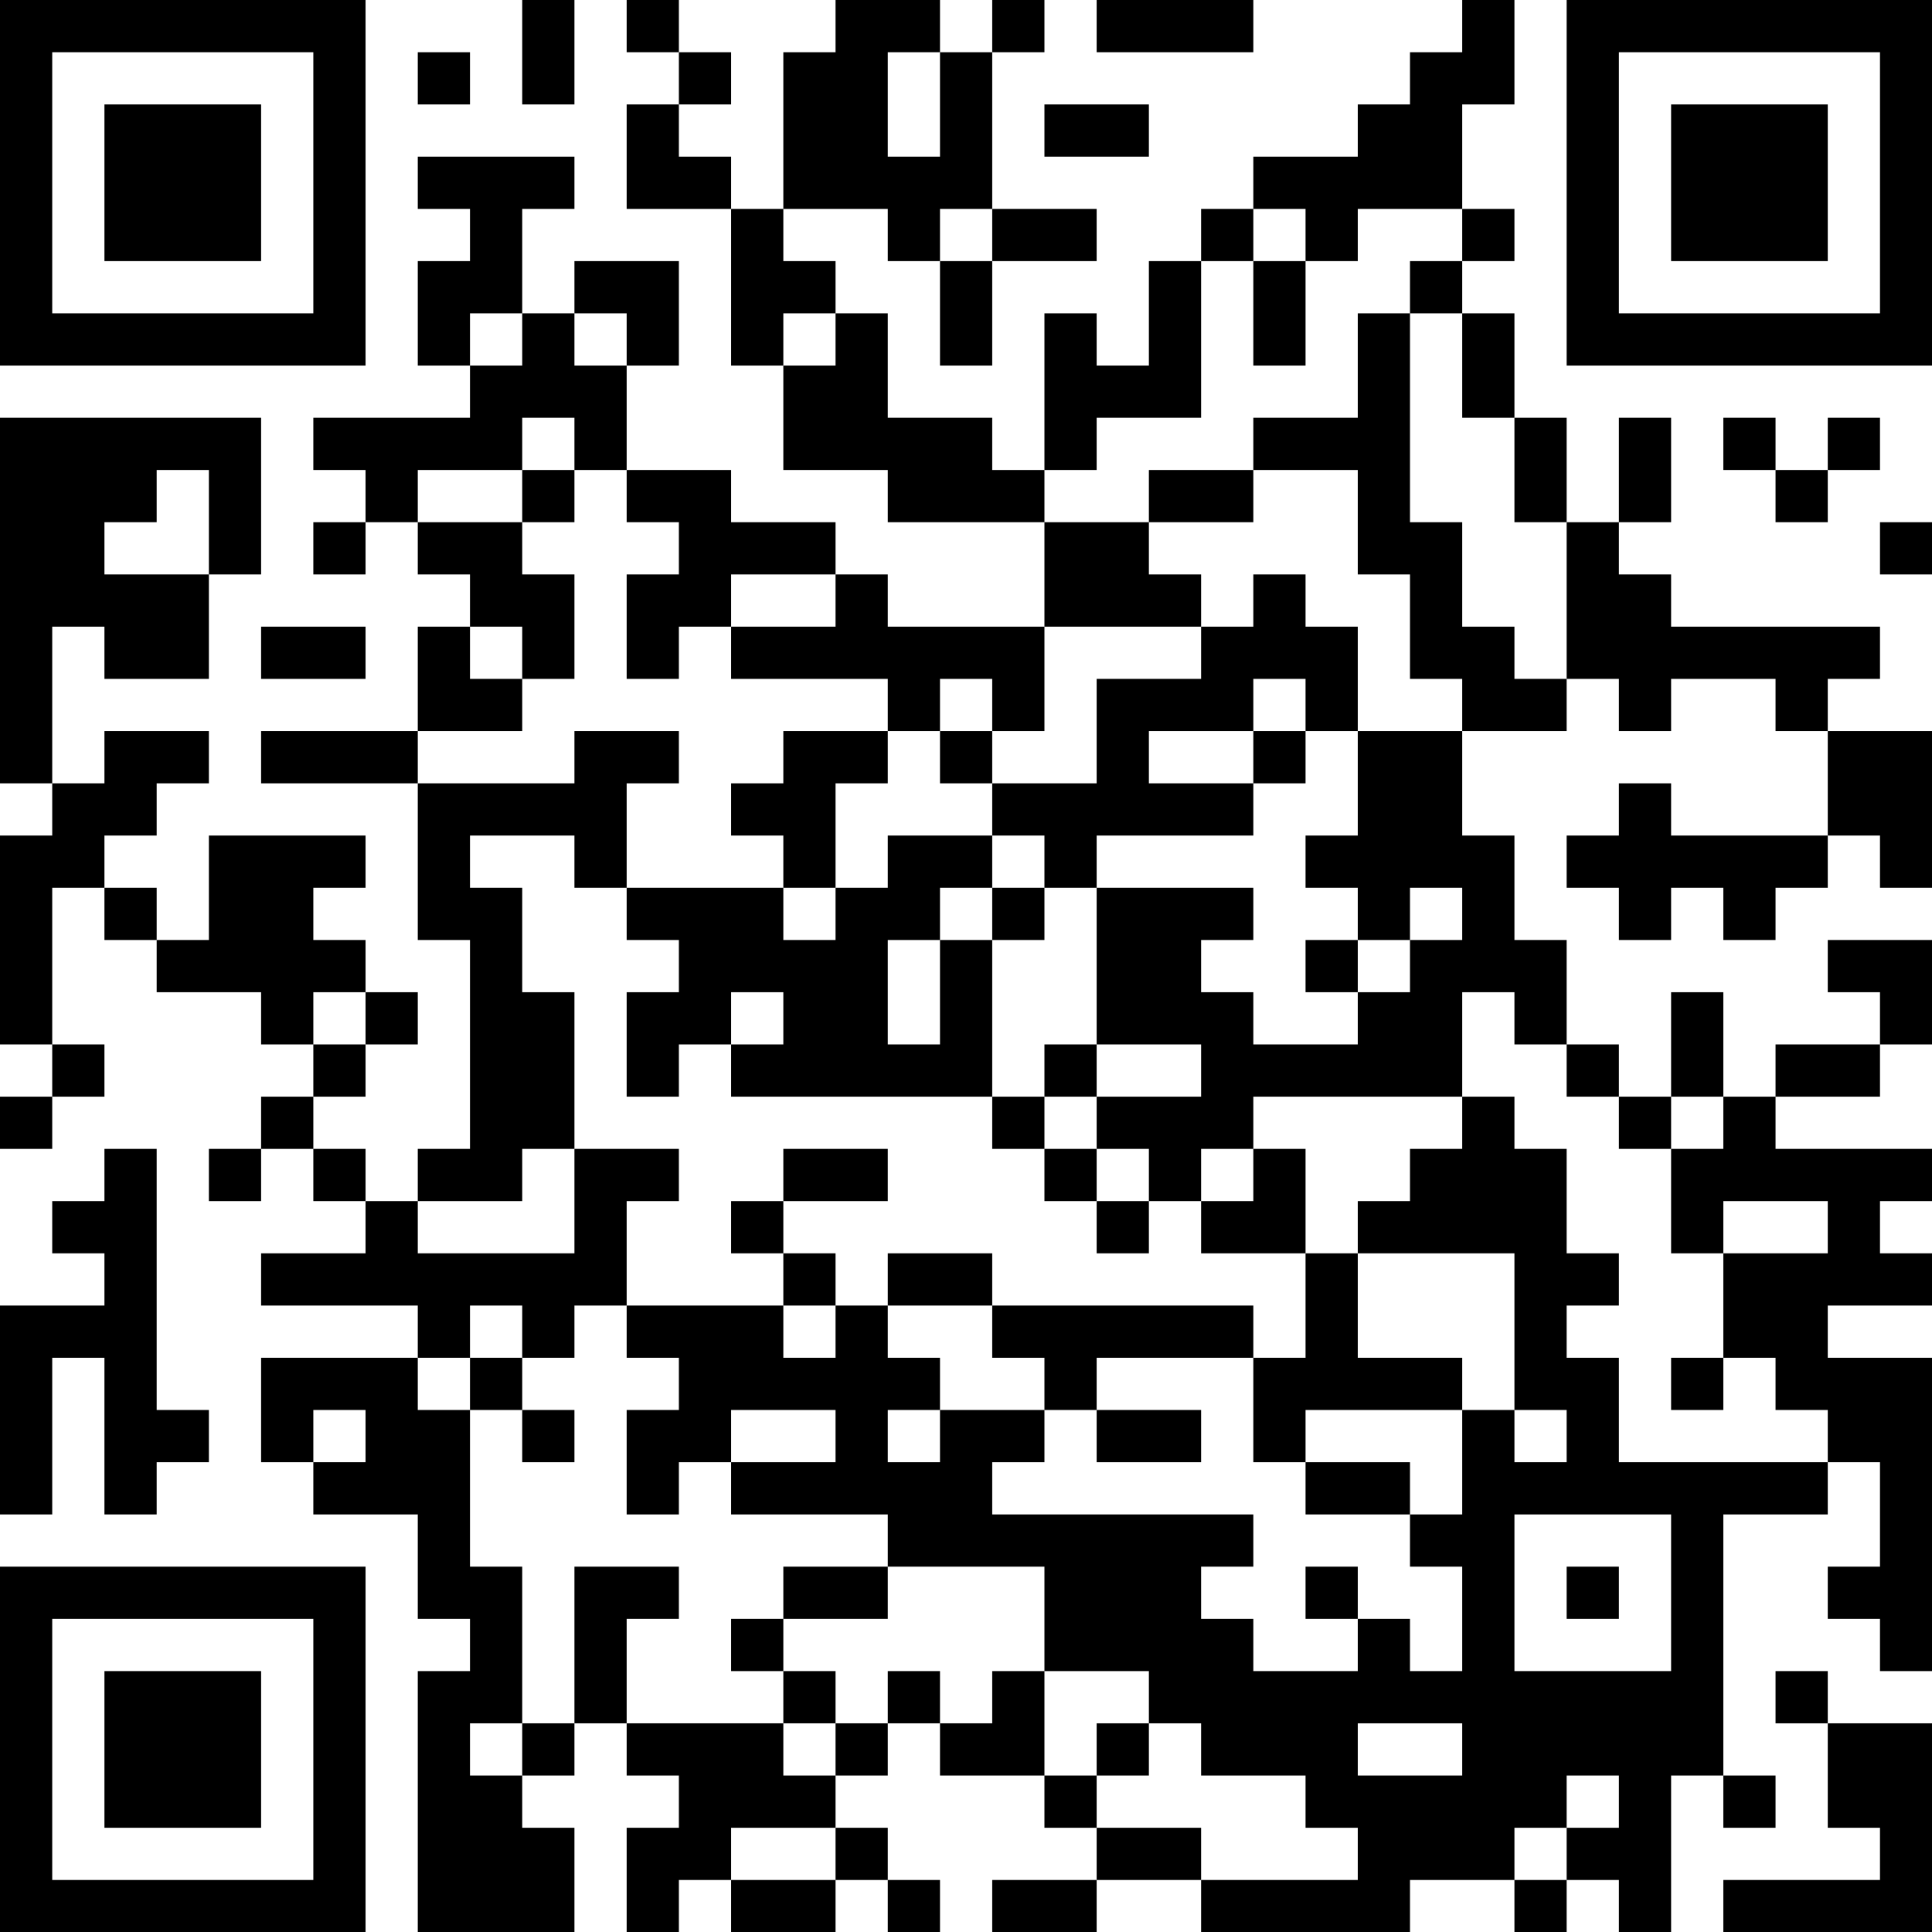 <?xml version="1.0" encoding="UTF-8"?>
<svg xmlns="http://www.w3.org/2000/svg" version="1.1" width="100" height="100" viewBox="0 0 100 100"><rect x="0" y="0" width="100" height="100" fill="#ffffff"/><g transform="scale(2.703)"><g transform="translate(0,0)"><path fill-rule="evenodd" d="M10 0L10 2L11 2L11 0ZM12 0L12 1L13 1L13 2L12 2L12 4L14 4L14 7L15 7L15 9L17 9L17 10L20 10L20 12L17 12L17 11L16 11L16 10L14 10L14 9L12 9L12 7L13 7L13 5L11 5L11 6L10 6L10 4L11 4L11 3L8 3L8 4L9 4L9 5L8 5L8 7L9 7L9 8L6 8L6 9L7 9L7 10L6 10L6 11L7 11L7 10L8 10L8 11L9 11L9 12L8 12L8 14L5 14L5 15L8 15L8 18L9 18L9 22L8 22L8 23L7 23L7 22L6 22L6 21L7 21L7 20L8 20L8 19L7 19L7 18L6 18L6 17L7 17L7 16L4 16L4 18L3 18L3 17L2 17L2 16L3 16L3 15L4 15L4 14L2 14L2 15L1 15L1 12L2 12L2 13L4 13L4 11L5 11L5 8L0 8L0 15L1 15L1 16L0 16L0 20L1 20L1 21L0 21L0 22L1 22L1 21L2 21L2 20L1 20L1 17L2 17L2 18L3 18L3 19L5 19L5 20L6 20L6 21L5 21L5 22L4 22L4 23L5 23L5 22L6 22L6 23L7 23L7 24L5 24L5 25L8 25L8 26L5 26L5 28L6 28L6 29L8 29L8 31L9 31L9 32L8 32L8 37L11 37L11 35L10 35L10 34L11 34L11 33L12 33L12 34L13 34L13 35L12 35L12 37L13 37L13 36L14 36L14 37L16 37L16 36L17 36L17 37L18 37L18 36L17 36L17 35L16 35L16 34L17 34L17 33L18 33L18 34L20 34L20 35L21 35L21 36L19 36L19 37L21 37L21 36L23 36L23 37L27 37L27 36L29 36L29 37L30 37L30 36L31 36L31 37L32 37L32 34L33 34L33 35L34 35L34 34L33 34L33 29L35 29L35 28L36 28L36 30L35 30L35 31L36 31L36 32L37 32L37 26L35 26L35 25L37 25L37 24L36 24L36 23L37 23L37 22L34 22L34 21L36 21L36 20L37 20L37 18L35 18L35 19L36 19L36 20L34 20L34 21L33 21L33 19L32 19L32 21L31 21L31 20L30 20L30 18L29 18L29 16L28 16L28 14L30 14L30 13L31 13L31 14L32 14L32 13L34 13L34 14L35 14L35 16L32 16L32 15L31 15L31 16L30 16L30 17L31 17L31 18L32 18L32 17L33 17L33 18L34 18L34 17L35 17L35 16L36 16L36 17L37 17L37 14L35 14L35 13L36 13L36 12L32 12L32 11L31 11L31 10L32 10L32 8L31 8L31 10L30 10L30 8L29 8L29 6L28 6L28 5L29 5L29 4L28 4L28 2L29 2L29 0L28 0L28 1L27 1L27 2L26 2L26 3L24 3L24 4L23 4L23 5L22 5L22 7L21 7L21 6L20 6L20 9L19 9L19 8L17 8L17 6L16 6L16 5L15 5L15 4L17 4L17 5L18 5L18 7L19 7L19 5L21 5L21 4L19 4L19 1L20 1L20 0L19 0L19 1L18 1L18 0L16 0L16 1L15 1L15 4L14 4L14 3L13 3L13 2L14 2L14 1L13 1L13 0ZM21 0L21 1L24 1L24 0ZM8 1L8 2L9 2L9 1ZM17 1L17 3L18 3L18 1ZM20 2L20 3L22 3L22 2ZM18 4L18 5L19 5L19 4ZM24 4L24 5L23 5L23 8L21 8L21 9L20 9L20 10L22 10L22 11L23 11L23 12L20 12L20 14L19 14L19 13L18 13L18 14L17 14L17 13L14 13L14 12L16 12L16 11L14 11L14 12L13 12L13 13L12 13L12 11L13 11L13 10L12 10L12 9L11 9L11 8L10 8L10 9L8 9L8 10L10 10L10 11L11 11L11 13L10 13L10 12L9 12L9 13L10 13L10 14L8 14L8 15L11 15L11 14L13 14L13 15L12 15L12 17L11 17L11 16L9 16L9 17L10 17L10 19L11 19L11 22L10 22L10 23L8 23L8 24L11 24L11 22L13 22L13 23L12 23L12 25L11 25L11 26L10 26L10 25L9 25L9 26L8 26L8 27L9 27L9 30L10 30L10 33L9 33L9 34L10 34L10 33L11 33L11 30L13 30L13 31L12 31L12 33L15 33L15 34L16 34L16 33L17 33L17 32L18 32L18 33L19 33L19 32L20 32L20 34L21 34L21 35L23 35L23 36L26 36L26 35L25 35L25 34L23 34L23 33L22 33L22 32L20 32L20 30L17 30L17 29L14 29L14 28L16 28L16 27L14 27L14 28L13 28L13 29L12 29L12 27L13 27L13 26L12 26L12 25L15 25L15 26L16 26L16 25L17 25L17 26L18 26L18 27L17 27L17 28L18 28L18 27L20 27L20 28L19 28L19 29L24 29L24 30L23 30L23 31L24 31L24 32L26 32L26 31L27 31L27 32L28 32L28 30L27 30L27 29L28 29L28 27L29 27L29 28L30 28L30 27L29 27L29 24L26 24L26 23L27 23L27 22L28 22L28 21L29 21L29 22L30 22L30 24L31 24L31 25L30 25L30 26L31 26L31 28L35 28L35 27L34 27L34 26L33 26L33 24L35 24L35 23L33 23L33 24L32 24L32 22L33 22L33 21L32 21L32 22L31 22L31 21L30 21L30 20L29 20L29 19L28 19L28 21L24 21L24 22L23 22L23 23L22 23L22 22L21 22L21 21L23 21L23 20L21 20L21 17L24 17L24 18L23 18L23 19L24 19L24 20L26 20L26 19L27 19L27 18L28 18L28 17L27 17L27 18L26 18L26 17L25 17L25 16L26 16L26 14L28 14L28 13L27 13L27 11L26 11L26 9L24 9L24 8L26 8L26 6L27 6L27 10L28 10L28 12L29 12L29 13L30 13L30 10L29 10L29 8L28 8L28 6L27 6L27 5L28 5L28 4L26 4L26 5L25 5L25 4ZM24 5L24 7L25 7L25 5ZM9 6L9 7L10 7L10 6ZM11 6L11 7L12 7L12 6ZM15 6L15 7L16 7L16 6ZM33 8L33 9L34 9L34 10L35 10L35 9L36 9L36 8L35 8L35 9L34 9L34 8ZM3 9L3 10L2 10L2 11L4 11L4 9ZM10 9L10 10L11 10L11 9ZM22 9L22 10L24 10L24 9ZM36 10L36 11L37 11L37 10ZM24 11L24 12L23 12L23 13L21 13L21 15L19 15L19 14L18 14L18 15L19 15L19 16L17 16L17 17L16 17L16 15L17 15L17 14L15 14L15 15L14 15L14 16L15 16L15 17L12 17L12 18L13 18L13 19L12 19L12 21L13 21L13 20L14 20L14 21L19 21L19 22L20 22L20 23L21 23L21 24L22 24L22 23L21 23L21 22L20 22L20 21L21 21L21 20L20 20L20 21L19 21L19 18L20 18L20 17L21 17L21 16L24 16L24 15L25 15L25 14L26 14L26 12L25 12L25 11ZM5 12L5 13L7 13L7 12ZM24 13L24 14L22 14L22 15L24 15L24 14L25 14L25 13ZM19 16L19 17L18 17L18 18L17 18L17 20L18 20L18 18L19 18L19 17L20 17L20 16ZM15 17L15 18L16 18L16 17ZM25 18L25 19L26 19L26 18ZM6 19L6 20L7 20L7 19ZM14 19L14 20L15 20L15 19ZM2 22L2 23L1 23L1 24L2 24L2 25L0 25L0 29L1 29L1 26L2 26L2 29L3 29L3 28L4 28L4 27L3 27L3 22ZM15 22L15 23L14 23L14 24L15 24L15 25L16 25L16 24L15 24L15 23L17 23L17 22ZM24 22L24 23L23 23L23 24L25 24L25 26L24 26L24 25L19 25L19 24L17 24L17 25L19 25L19 26L20 26L20 27L21 27L21 28L23 28L23 27L21 27L21 26L24 26L24 28L25 28L25 29L27 29L27 28L25 28L25 27L28 27L28 26L26 26L26 24L25 24L25 22ZM9 26L9 27L10 27L10 28L11 28L11 27L10 27L10 26ZM32 26L32 27L33 27L33 26ZM6 27L6 28L7 28L7 27ZM29 29L29 32L32 32L32 29ZM15 30L15 31L14 31L14 32L15 32L15 33L16 33L16 32L15 32L15 31L17 31L17 30ZM25 30L25 31L26 31L26 30ZM30 30L30 31L31 31L31 30ZM34 32L34 33L35 33L35 35L36 35L36 36L33 36L33 37L37 37L37 33L35 33L35 32ZM21 33L21 34L22 34L22 33ZM26 33L26 34L28 34L28 33ZM30 34L30 35L29 35L29 36L30 36L30 35L31 35L31 34ZM14 35L14 36L16 36L16 35ZM0 0L0 7L7 7L7 0ZM1 1L1 6L6 6L6 1ZM2 2L2 5L5 5L5 2ZM30 0L30 7L37 7L37 0ZM31 1L31 6L36 6L36 1ZM32 2L32 5L35 5L35 2ZM0 30L0 37L7 37L7 30ZM1 31L1 36L6 36L6 31ZM2 32L2 35L5 35L5 32Z" fill="#000000"/></g></g></svg>
